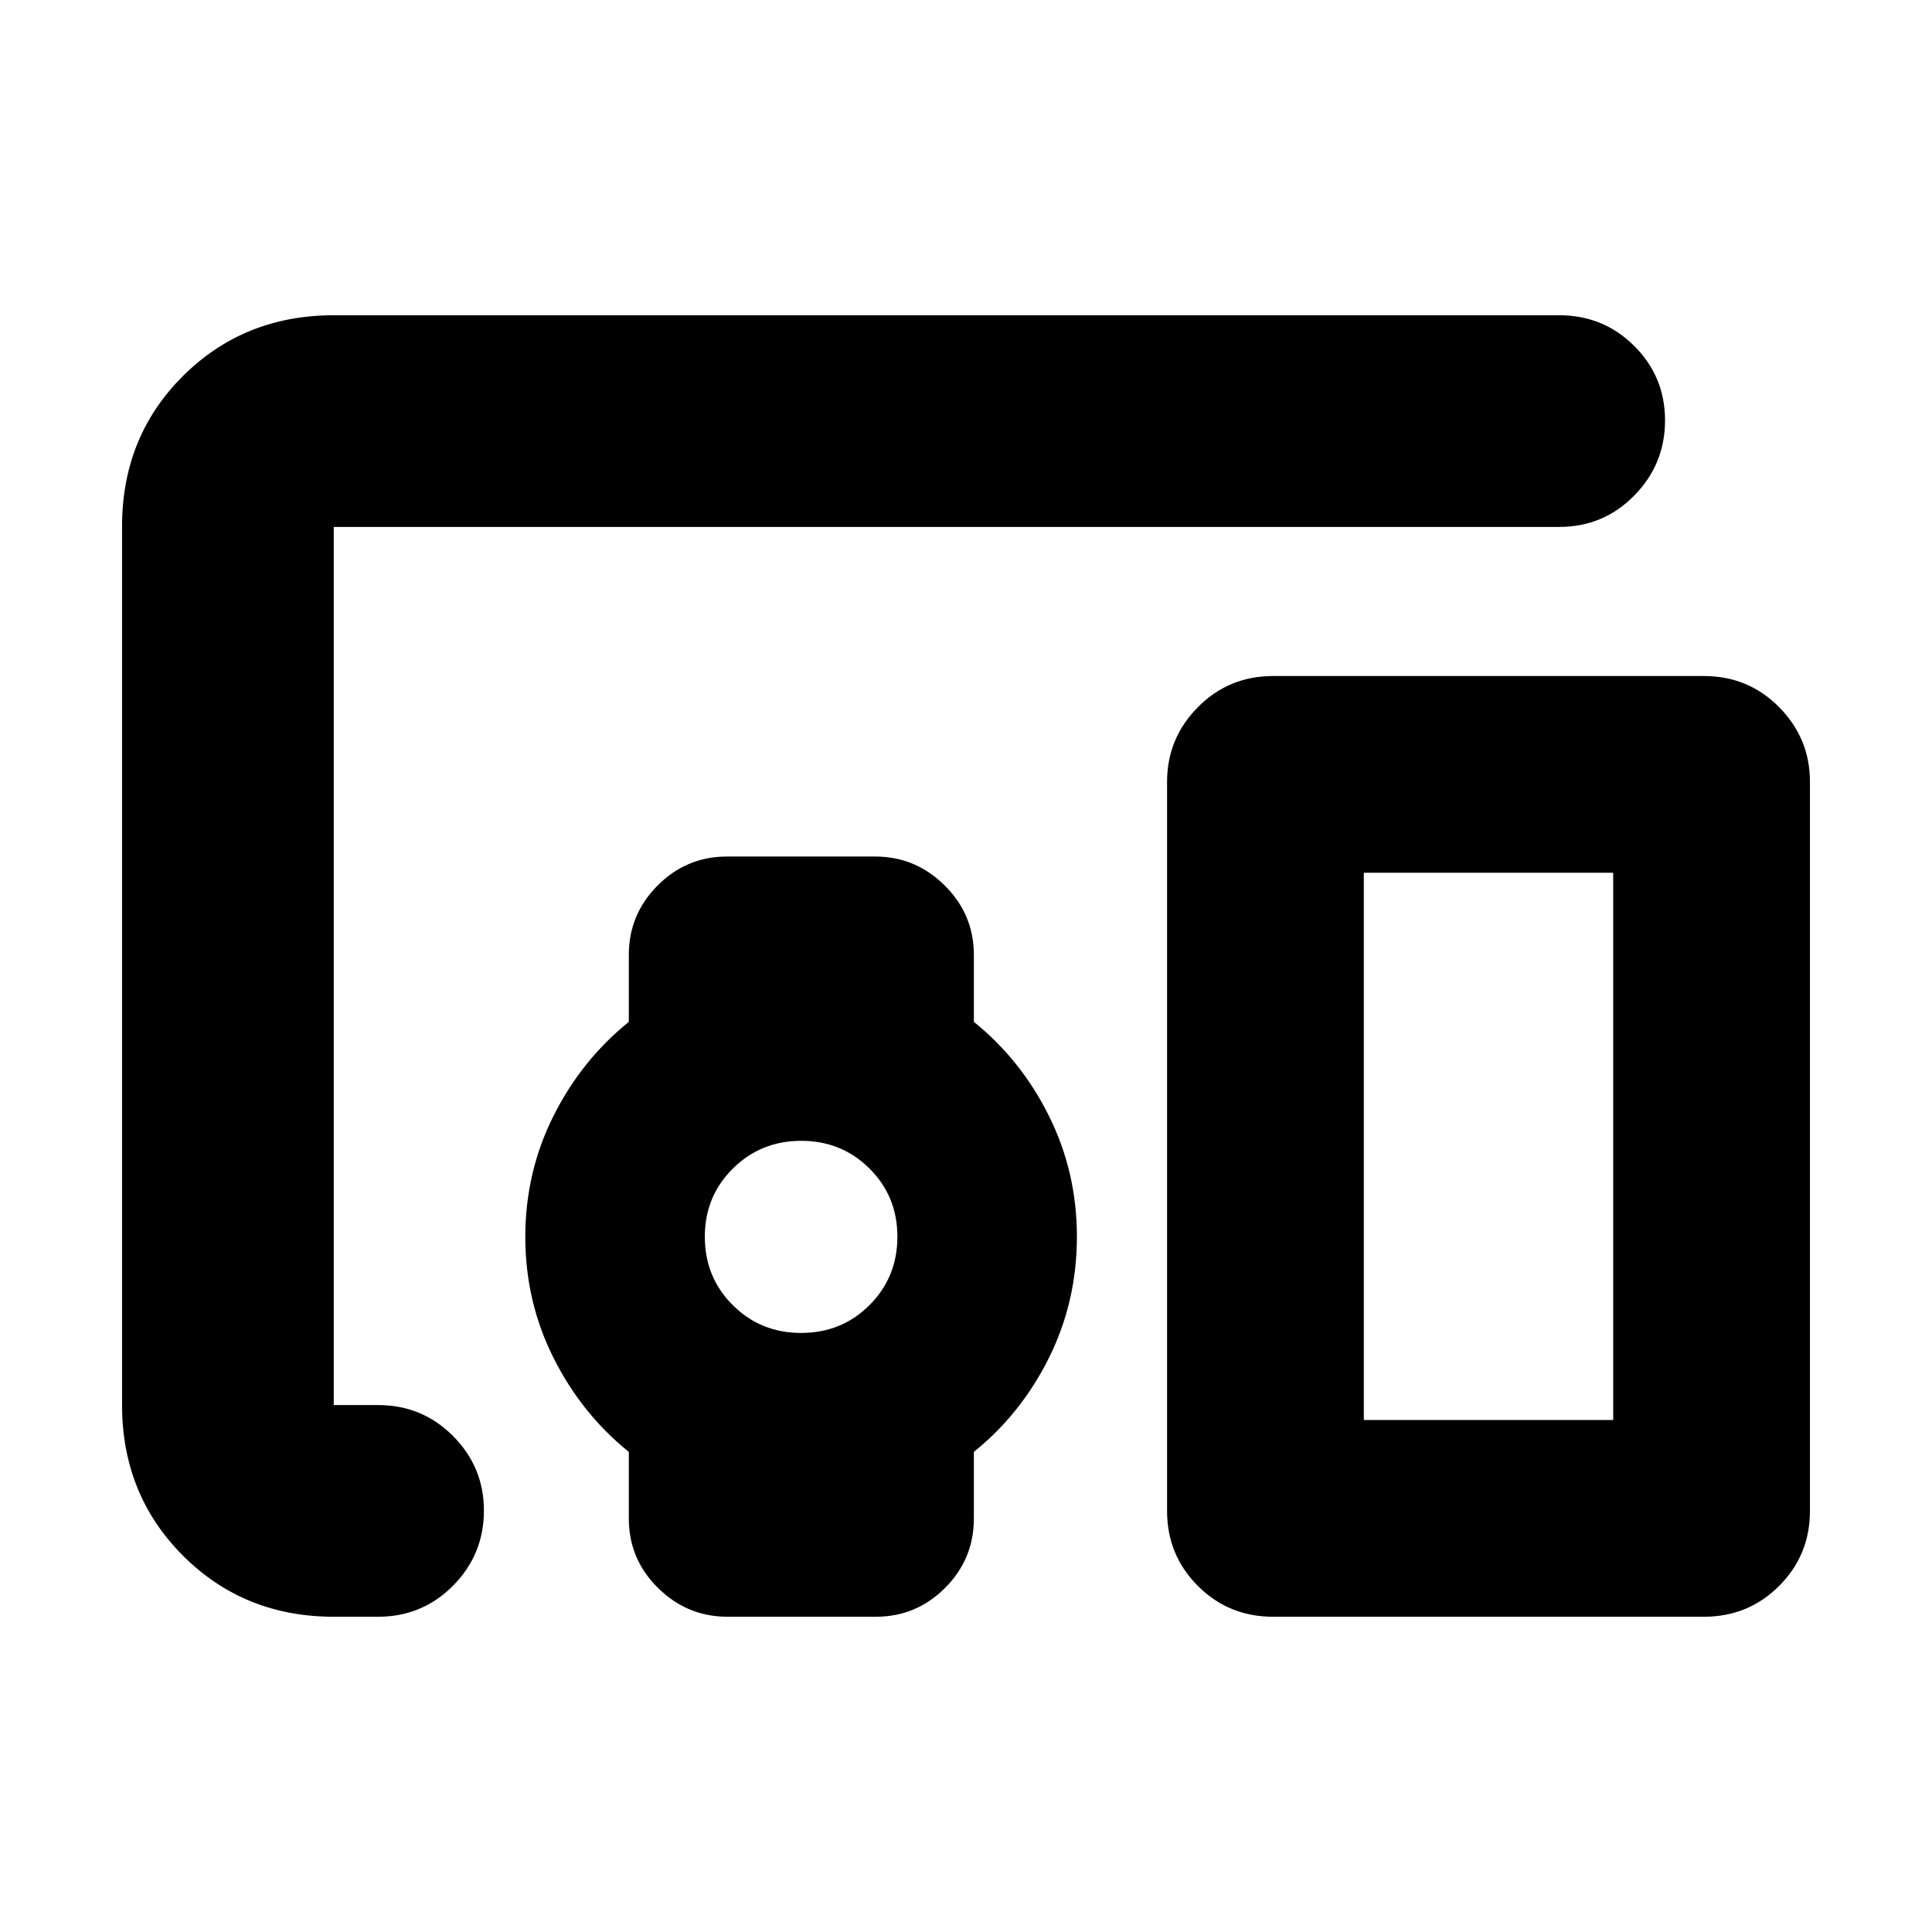 <svg xmlns="http://www.w3.org/2000/svg" height="20" viewBox="0 -960 960 960" width="20"><path d="M165.83-156.65q-44.57 0-74.88-30.32-30.3-30.31-30.3-74.9v-436.59q0-44.58 30.3-74.74 30.31-30.15 74.88-30.15h608.93q21.97 0 37.28 15.25 15.31 15.24 15.31 37.01 0 21.76-15.31 37.34-15.31 15.58-37.28 15.58H165.83v436.34h22.04q21.97 0 37.28 15.42 15.31 15.41 15.31 36.96 0 21.88-15.31 37.34-15.31 15.46-37.28 15.46h-22.04Zm232.22-141.02q20.2 0 34.03-13.86 13.83-13.86 13.83-33.95 0-20.09-13.86-33.87-13.86-13.78-33.94-13.78-20.09 0-33.99 13.82-13.9 13.82-13.9 33.84 0 20.13 13.87 33.96 13.86 13.84 33.96 13.84Zm448.61 141.02H632.6q-22.07 0-37.38-15.31-15.31-15.31-15.31-37.28V-571.5q0-21.64 15.31-37.11 15.31-15.48 37.38-15.48h214.06q22.07 0 37.38 15.48 15.31 15.47 15.31 37.11v362.26q0 21.97-15.31 37.28-15.31 15.31-37.38 15.31Zm-168.99-97.76h123.92v-271.92H677.67v271.92Zm-365.21 48.92v-33.08q-23.49-18.91-37.47-46.81-13.97-27.9-13.97-60.02 0-32.13 13.97-60.03 13.98-27.89 37.47-46.81v-33.31q0-20.09 14.32-34.47 14.33-14.37 34.35-14.37h73.76q20.02 0 34.52 14.37 14.5 14.38 14.5 34.47v33.31q23.49 18.92 37.35 46.82 13.85 27.9 13.85 59.9 0 32.24-13.85 60.14-13.86 27.9-37.35 46.81v33.08q0 20.23-14.32 34.53-14.33 14.31-34.35 14.31h-73.76q-20.02 0-34.52-14.31-14.5-14.3-14.5-34.53Zm365.21-48.92h123.92-123.92Z"/></svg>